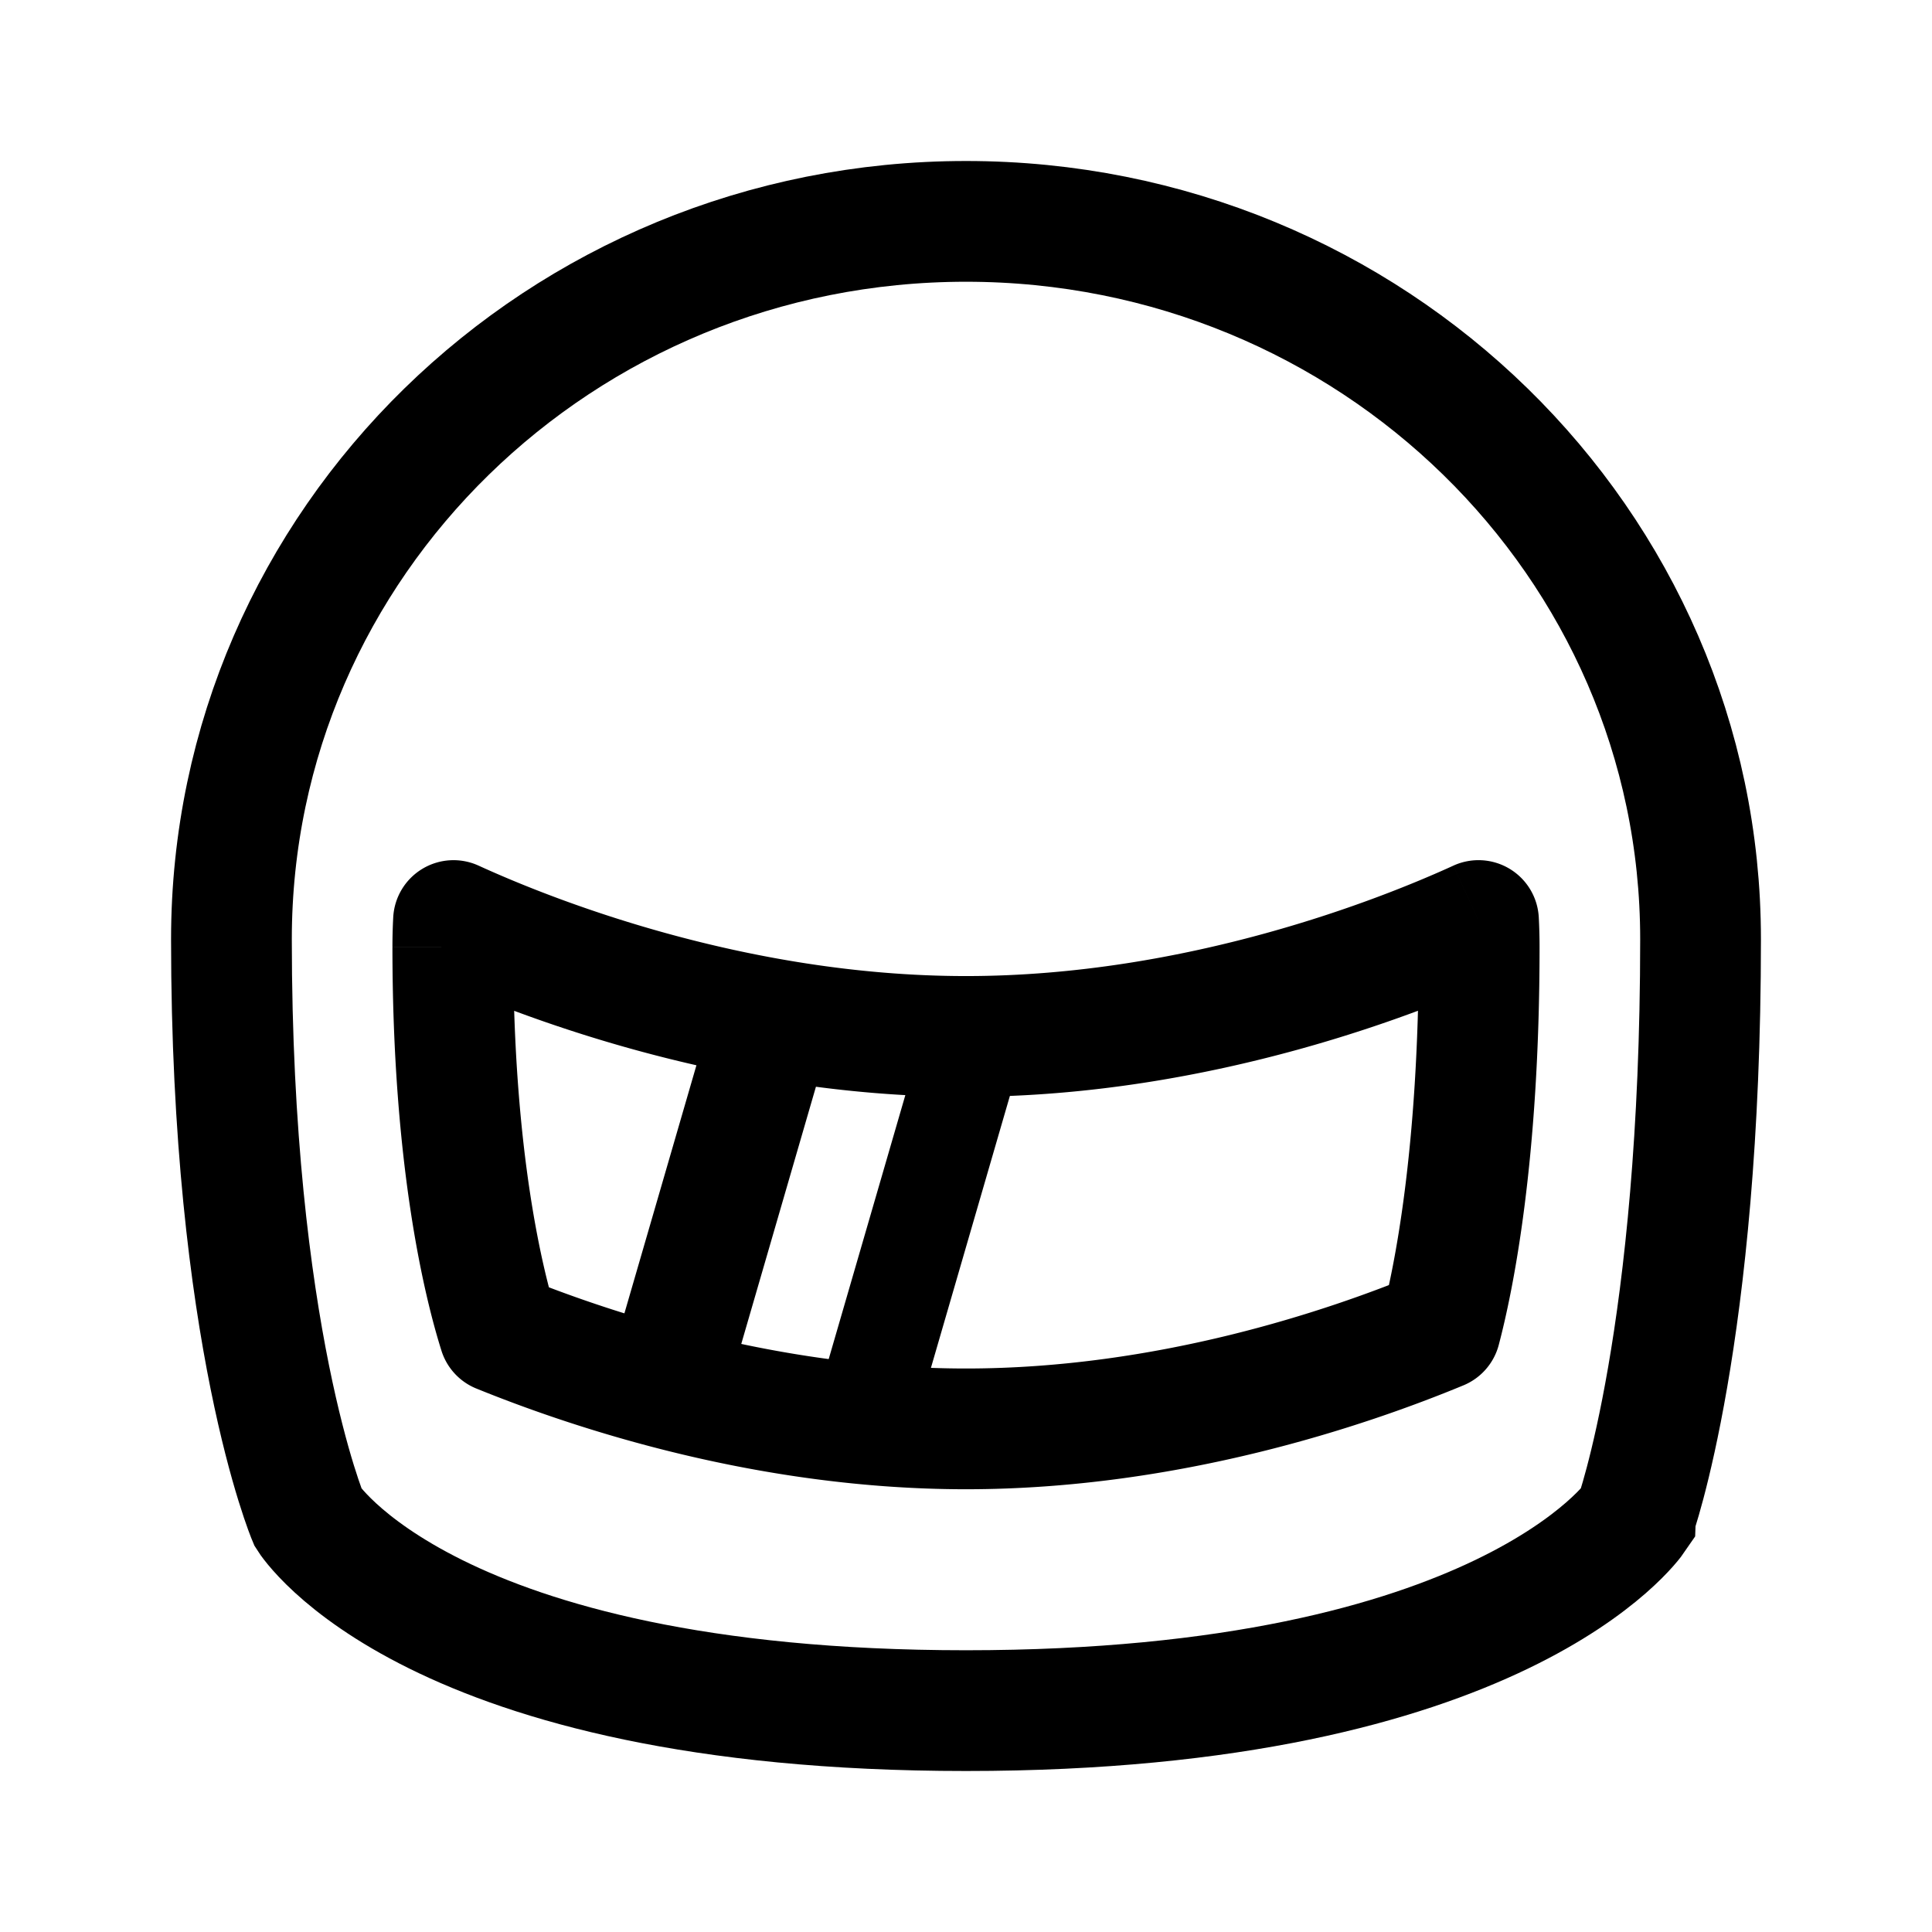 <svg width="192" height="192" fill="none" xmlns="http://www.w3.org/2000/svg"><path d="M96 22c-40.317 0-73 31.94-73 71.338 0 39.399 7.627 57.497 7.627 57.497S42.612 170 96 170c53.388 0 66.463-19.165 66.463-19.165S169 132.737 169 93.338 136.317 22 96 22Z" stroke="#000" stroke-width="12"/><path d="m146.93 91.483 5.992-.317a6 6 0 0 0-8.487-5.14l2.495 5.457Zm-101.86 0 2.495-5.456a6 6 0 0 0-8.487 5.14l5.992.316Zm4.525 40.949-5.723 1.801a6 6 0 0 0 3.464 3.757l2.259-5.558Zm93.547-.303 2.294 5.544a5.998 5.998 0 0 0 3.508-4.013l-5.802-1.531ZM96 103v6c24.549 0 45.645-8.502 53.425-12.06l-2.495-5.457-2.495-5.456C137.302 89.289 118.042 97 96 97v6Zm51-8.87h6c0-.994-.026-1.982-.078-2.964l-5.992.317-5.991.317c.04.77.061 1.547.061 2.33h6ZM45.07 91.482l-2.495 5.457C50.355 100.498 71.45 109 96 109V97c-22.042 0-41.302-7.711-48.435-10.973l-2.495 5.456Zm0 0-5.992-.317c-.052.982-.078 1.97-.078 2.963h12c0-.782.02-1.558.062-2.329l-5.992-.317Zm4.525 40.949-2.259 5.558C57.18 141.989 75.356 148 96 148v-12c-18.481 0-35.031-5.423-44.146-9.127l-2.259 5.559ZM45 94.129h-6c0 21.834 3.224 34.871 4.872 40.104l5.723-1.801 5.723-1.802C54.044 126.583 51 114.762 51 94.13h-6ZM96 142v6c21.188 0 39.781-6.331 49.436-10.327l-2.294-5.544-2.294-5.544C131.911 130.283 114.975 136 96 136v6Zm47.142-9.871 5.802 1.531c1.419-5.378 4.056-18.242 4.056-39.53h-12c0 20.286-2.512 32.12-3.659 36.469l5.801 1.53Z" fill="#000"/><path d="m76 104-9 31" stroke="#000" stroke-width="12" stroke-linecap="round"/><path d="m96 106-9 31" stroke="#000" stroke-width="10" stroke-linecap="round"/></svg>
